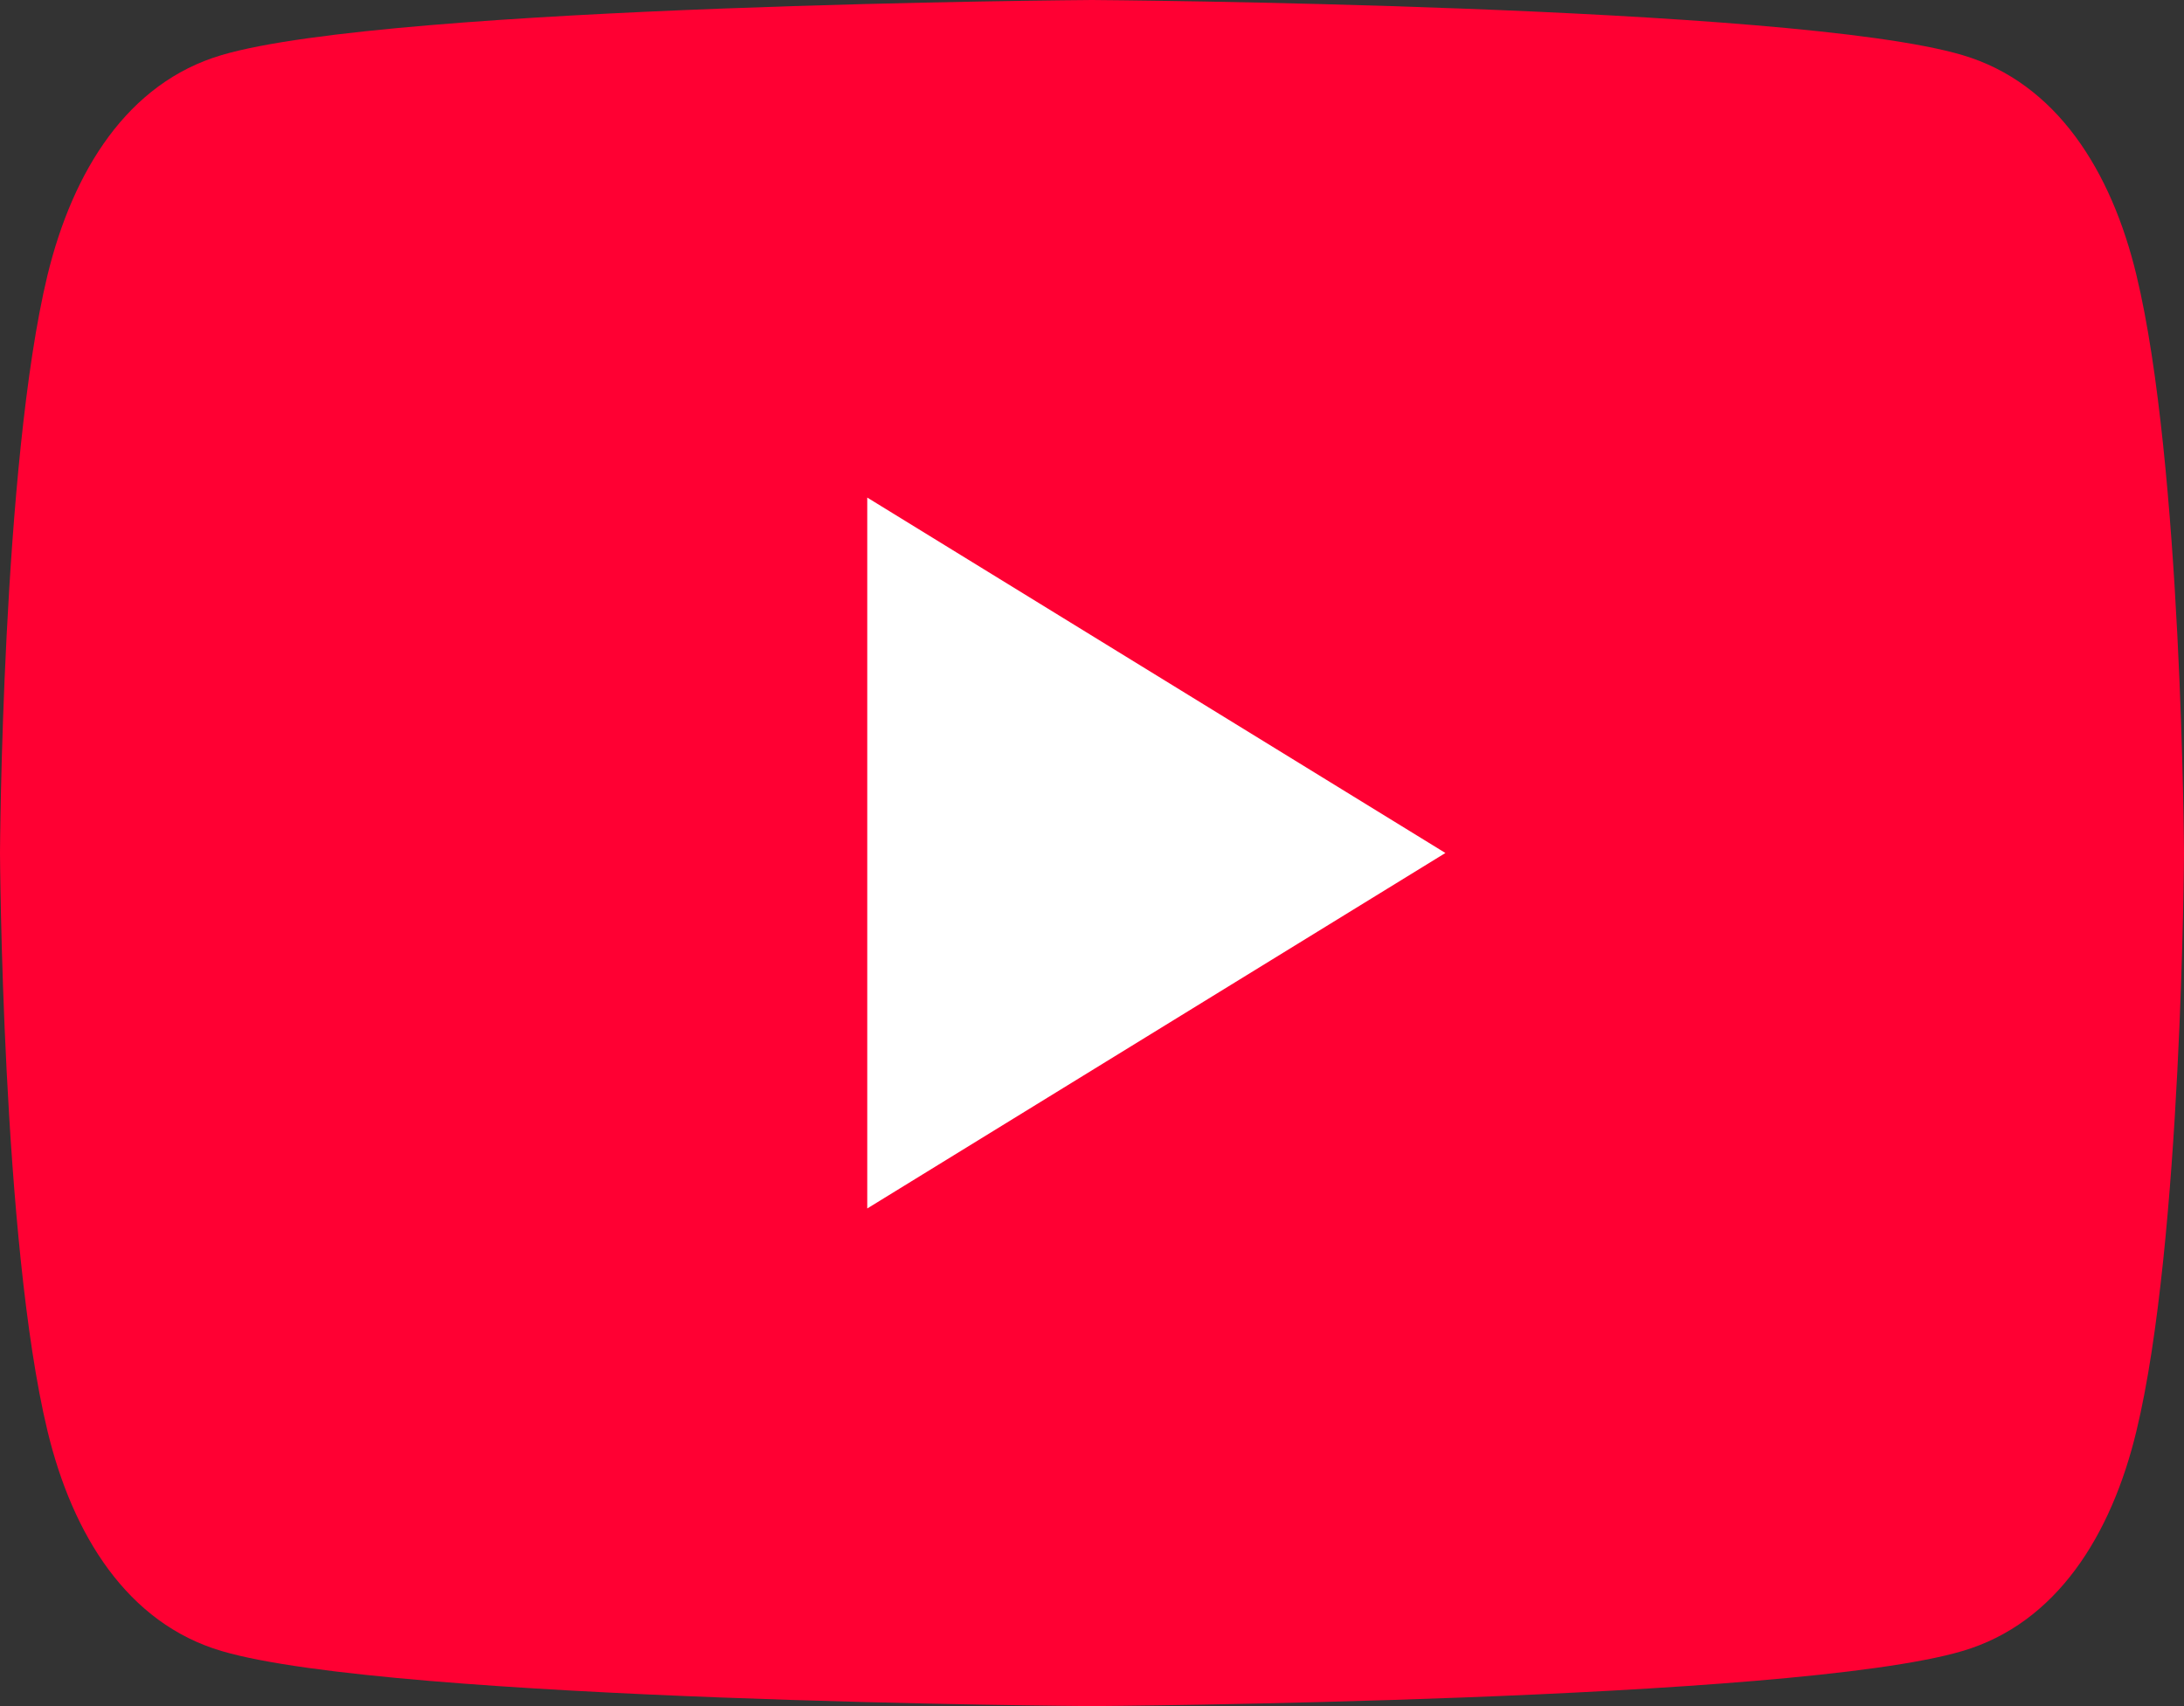 <svg width="32" height="25" viewBox="0 0 32 25" fill="none" xmlns="http://www.w3.org/2000/svg">
<rect x="0" y="0" width="32" height="25" fill="#333333" stroke="none"/>
<path d="M31.303 4.031C30.936 2.505 30.132 1.214 28.753 0.807C26.254 0.068 16 0 16 0C16 0 5.746 0.068 3.247 0.807C1.868 1.214 1.068 2.505 0.696 4.031C0.028 6.797 0 12.5 0 12.5C0 12.5 0.028 18.203 0.696 20.969C1.064 22.495 1.868 23.787 3.247 24.193C5.746 24.932 16 25 16 25C16 25 26.254 24.932 28.753 24.193C30.132 23.787 30.936 22.495 31.303 20.969C31.972 18.203 32 12.5 32 12.5C32 12.5 31.972 6.797 31.303 4.031Z" fill="#FF0033"/>
<path d="M21.178 12.499L12.707 7.291V17.708" fill="white"/>
</svg>
